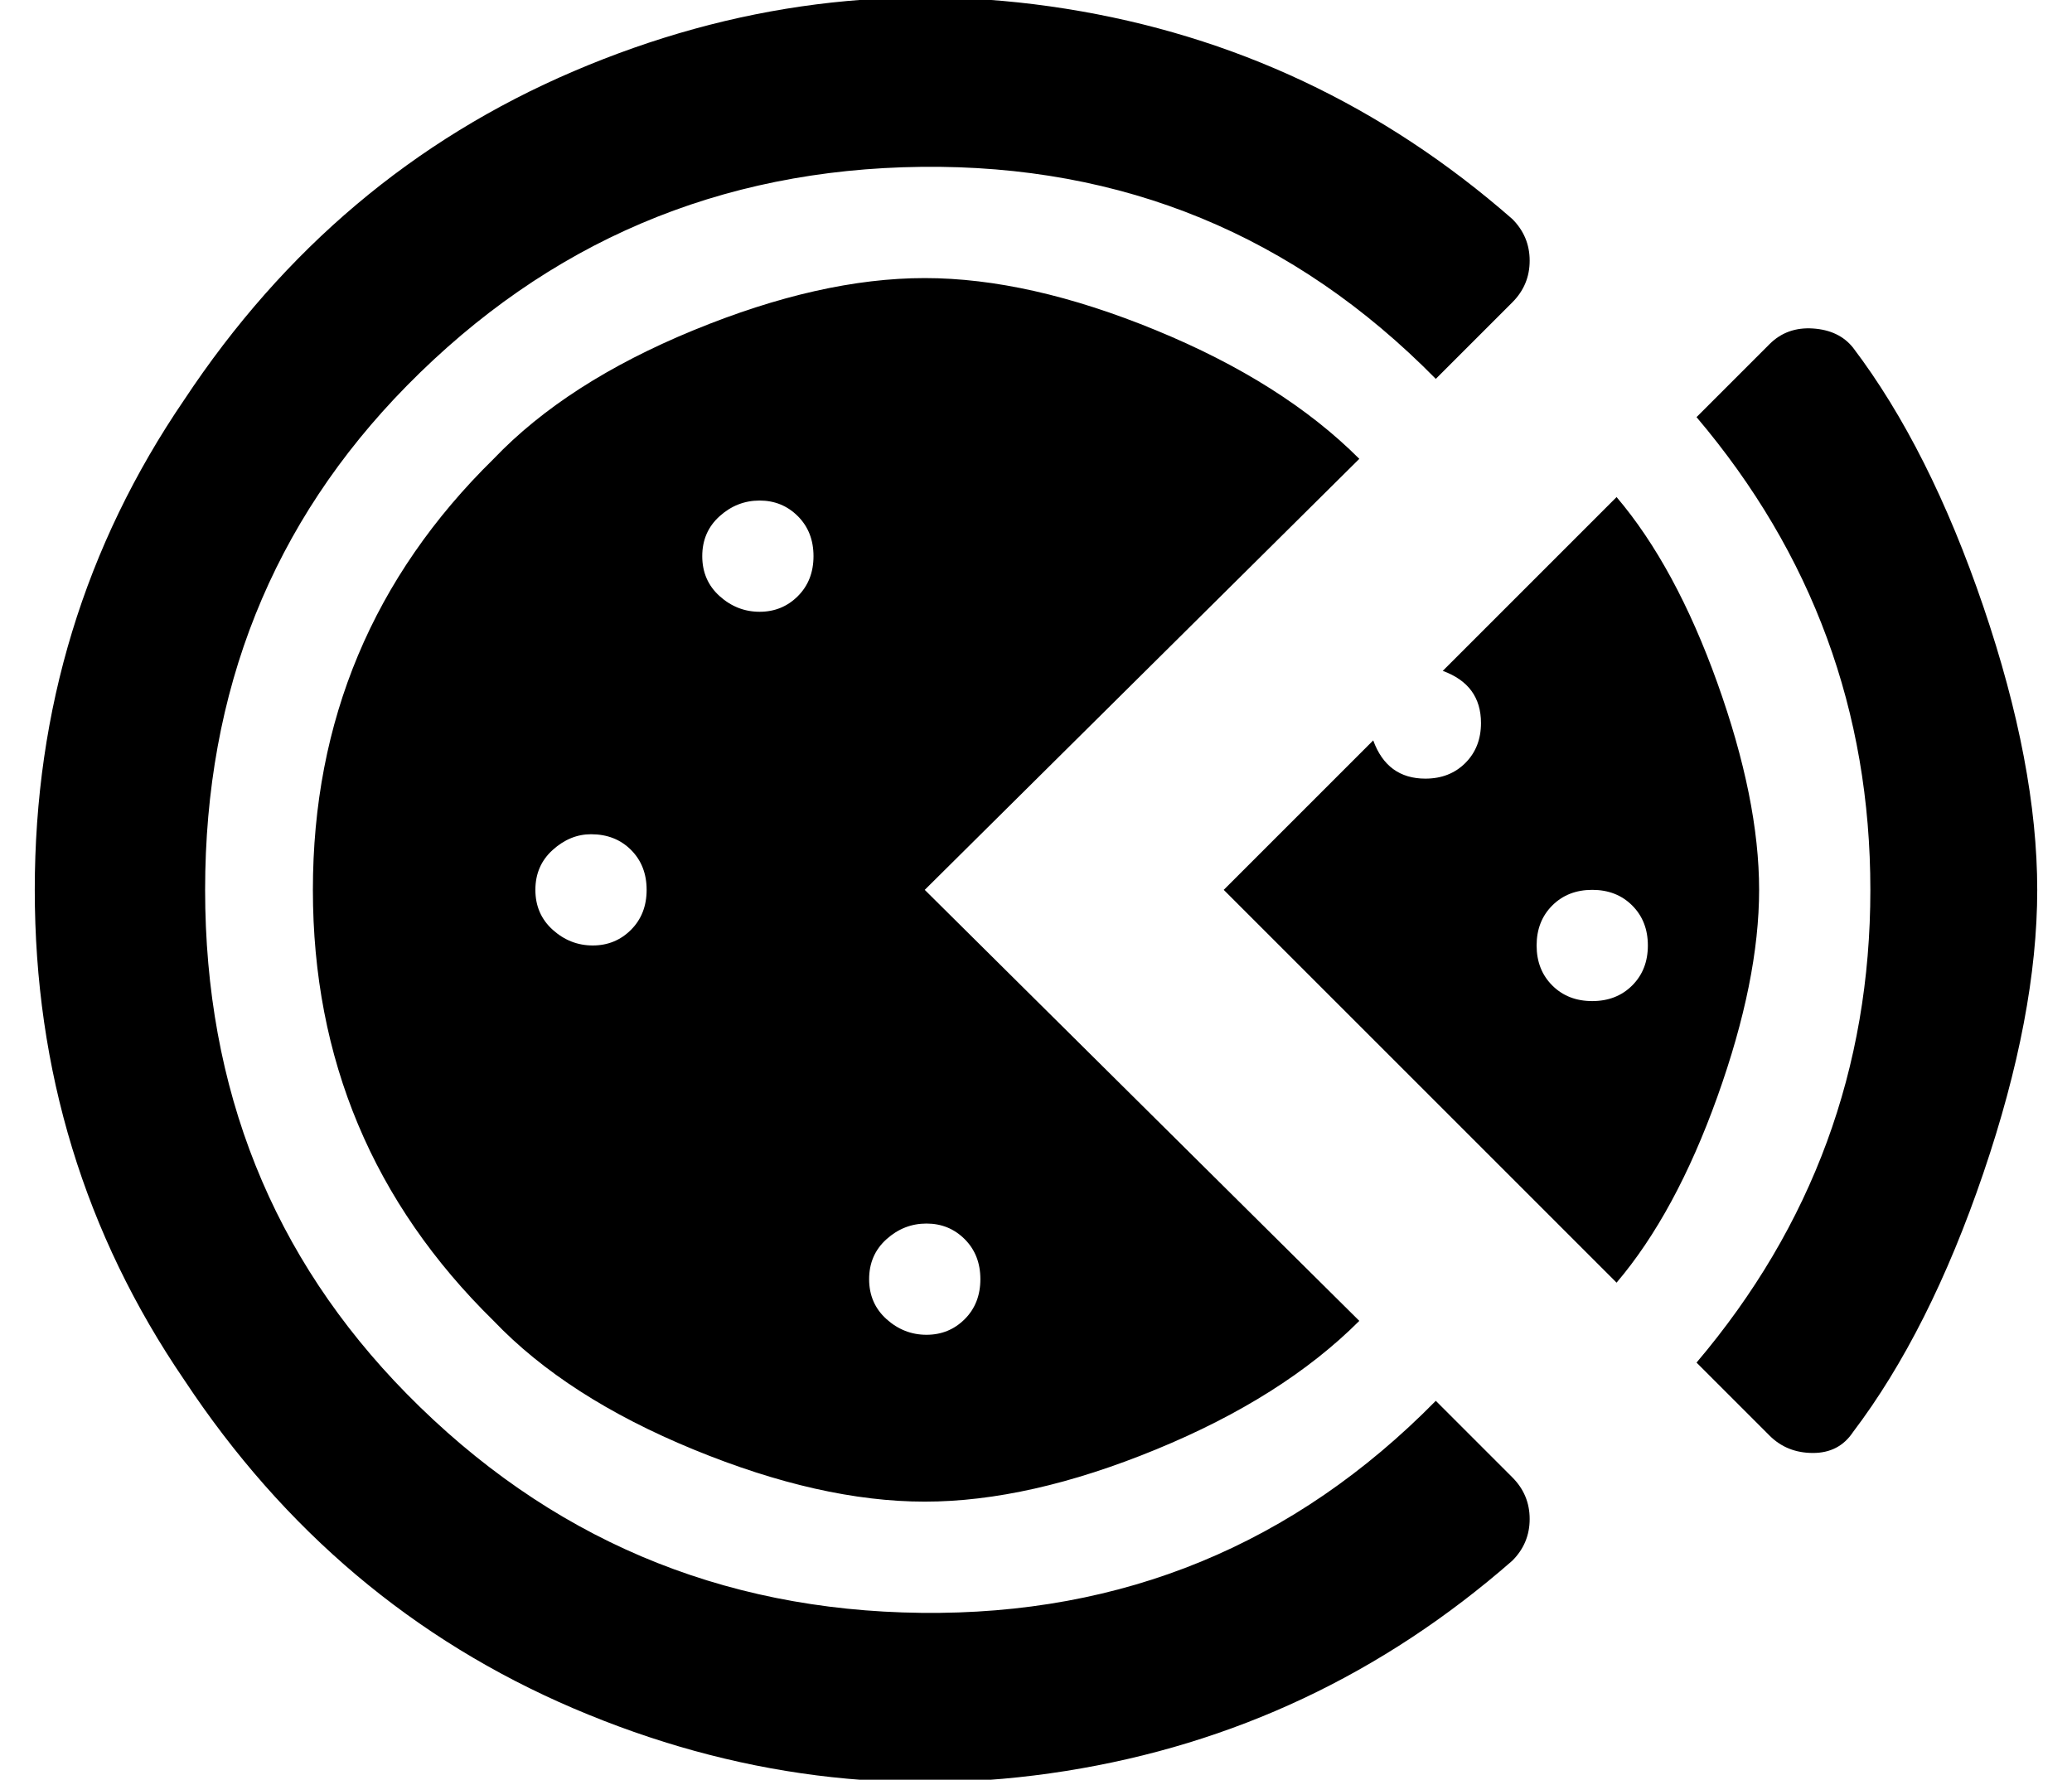 <?xml version="1.0" standalone="no"?>
<!DOCTYPE svg PUBLIC "-//W3C//DTD SVG 1.1//EN" "http://www.w3.org/Graphics/SVG/1.1/DTD/svg11.dtd" >
<svg xmlns="http://www.w3.org/2000/svg" xmlns:xlink="http://www.w3.org/1999/xlink" version="1.1" viewBox="-10 0 596 512">
   <path fill="currentColor"
d="M403 403l22 22q5 5 5 12t-5 12q-56 49 -128.5 60.5t-141.5 -18t-112 -94.5q-43 -63 -43 -141t43 -141q43 -65 112 -94.5t141.5 -18t128.5 60.5q5 5 5 12t-5 12l-22 22q-61 -62 -148 -61t-148 63q-58 59 -58 145t58 145q61 62 148 63t148 -61zM132 380q-52 -51 -52 -124
t52 -124q21 -22 57.5 -37t66.5 -15t66.5 15t58.5 37l-125 124l125 124q-22 22 -58.5 37t-66.5 15t-66.5 -15t-57.5 -37zM256.5 352q-6.5 0 -11.5 4.5t-5 11.5t5 11.5t11.5 4.5t11 -4.5t4.5 -11.5t-4.5 -11.5t-11 -4.5zM208.5 144q-6.5 0 -11.5 4.5t-5 11.5t5 11.5t11.5 4.5
t11 -4.5t4.5 -11.5t-4.5 -11.5t-11 -4.5zM160 240v0q-6 0 -11 4.5t-5 11.5t5 11.5t11.5 4.5t11 -4.5t4.5 -11.5t-4.5 -11.5t-11.5 -4.5zM523 100q22 29 37.5 74.5t15.5 81.5t-15.5 81.5t-37.5 74.5q-4 6 -11.5 6t-12.5 -5l-21 -21q50 -59 50 -136t-50 -136l21 -21
q5 -5 12.5 -4.5t11.5 5.5zM455 143q17 20 29 53.5t12 59.5t-12 59.5t-29 53.5l-113 -113l43 -43q4 11 15 11q7 0 11.5 -4.5t4.5 -11.5q0 -11 -11 -15zM448 288q7 0 11.5 -4.5t4.5 -11.5t-4.5 -11.5t-11.5 -4.5t-11.5 4.5t-4.5 11.5t4.5 11.5t11.5 4.5z" />
</svg>
